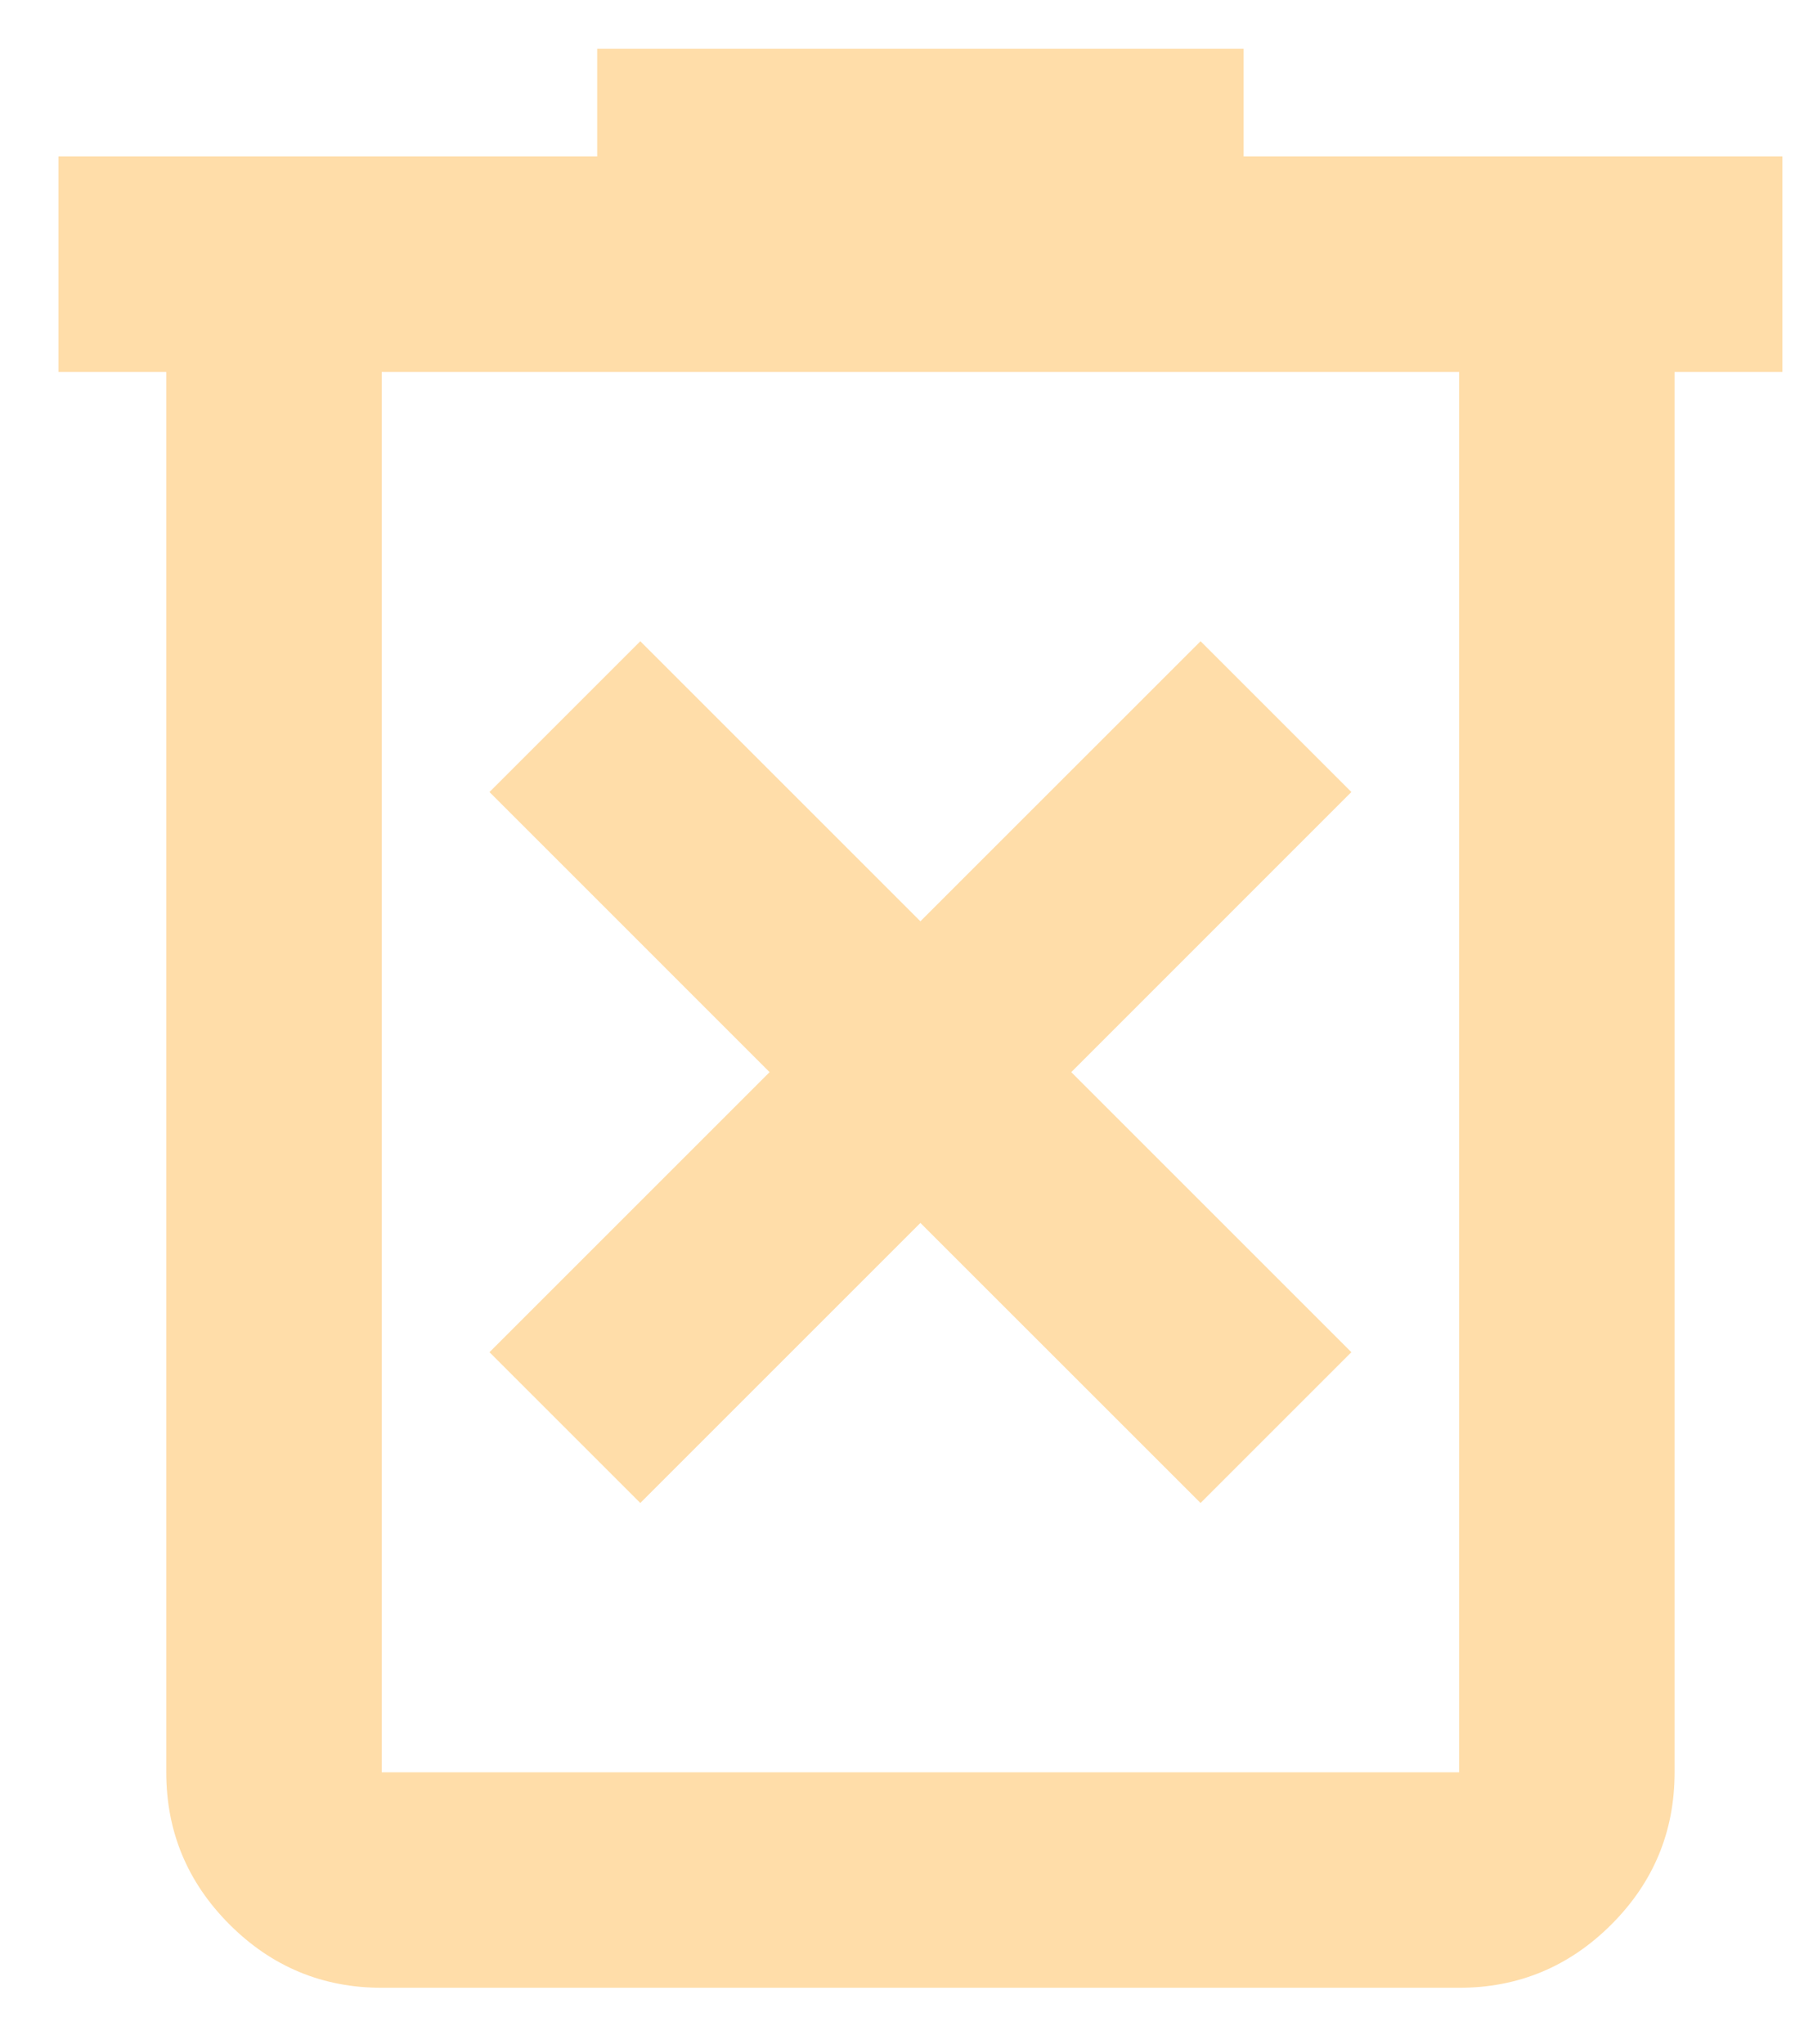 <svg width="30" height="34" viewBox="0 0 30 34" fill="none" xmlns="http://www.w3.org/2000/svg">
<path d="M10.648 24.998L15.306 20.34L19.965 24.998L22.473 22.49L17.815 17.832L22.473 13.173L19.965 10.665L15.306 15.323L10.648 10.665L8.14 13.173L12.798 17.832L8.14 22.49L10.648 24.998ZM6.348 33.061C5.363 33.061 4.519 32.71 3.818 32.009C3.116 31.307 2.765 30.463 2.765 29.477V6.186H0.973V2.602H9.931V0.811H20.681V2.602H29.64V6.186H27.848V29.477C27.848 30.463 27.498 31.307 26.796 32.009C26.094 32.71 25.25 33.061 24.265 33.061H6.348ZM24.265 6.186H6.348V29.477H24.265V6.186ZM6.348 6.186V29.477V6.186Z" fill="#FFDDA9"/>
</svg>
